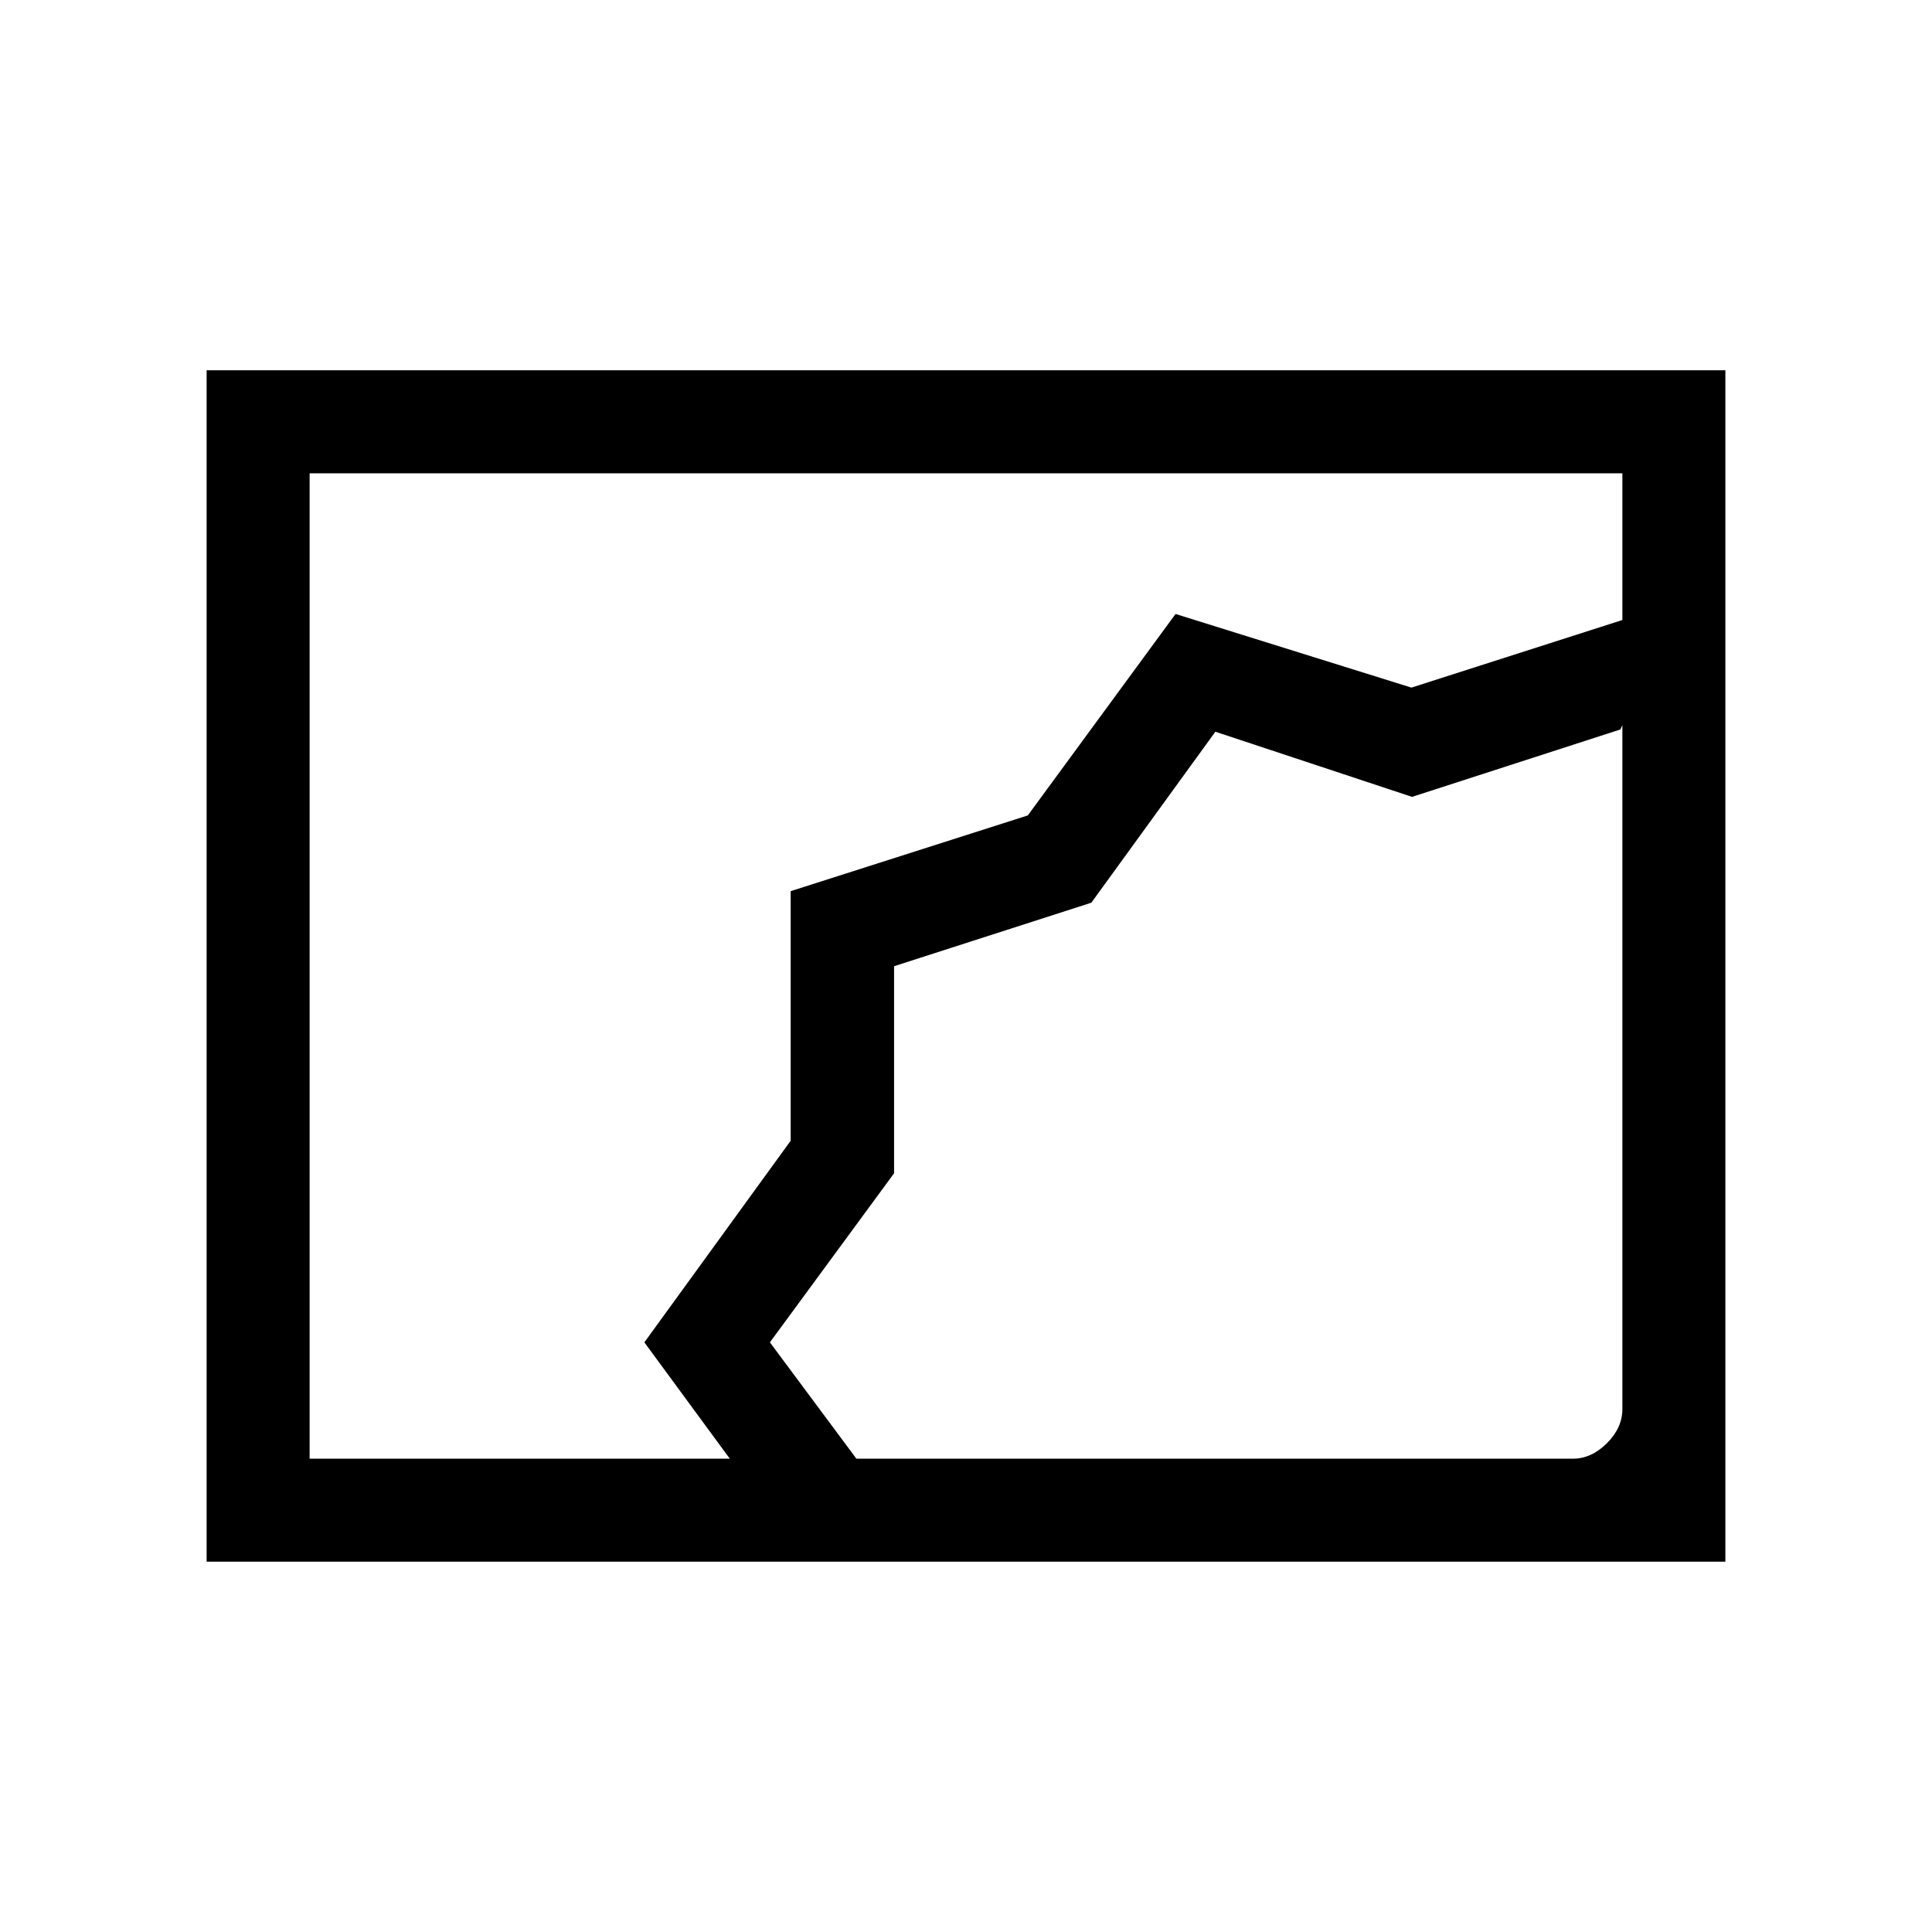 <svg xmlns="http://www.w3.org/2000/svg" height="40" viewBox="0 -960 960 960" width="40"><path d="M102.67-184v-592h754.66v592H102.67Zm259.97-51.18L320.18-293l72.7-100.17v-124.02l117.83-37.63 73.41-100.1 117.21 36.59 104.82-33.59v-72.9h-652.3v489.64h208.79Zm81.62-244.87Zm-18.72 244.87h356q9.23 0 16.92-7.69 7.69-7.69 7.69-16.92v-339.95l-.97 2.2-103.54 33.5-97.73-32.37-61.63 84.96-98.02 31.56V-377l-61.7 84 42.98 57.82Z"/></svg>